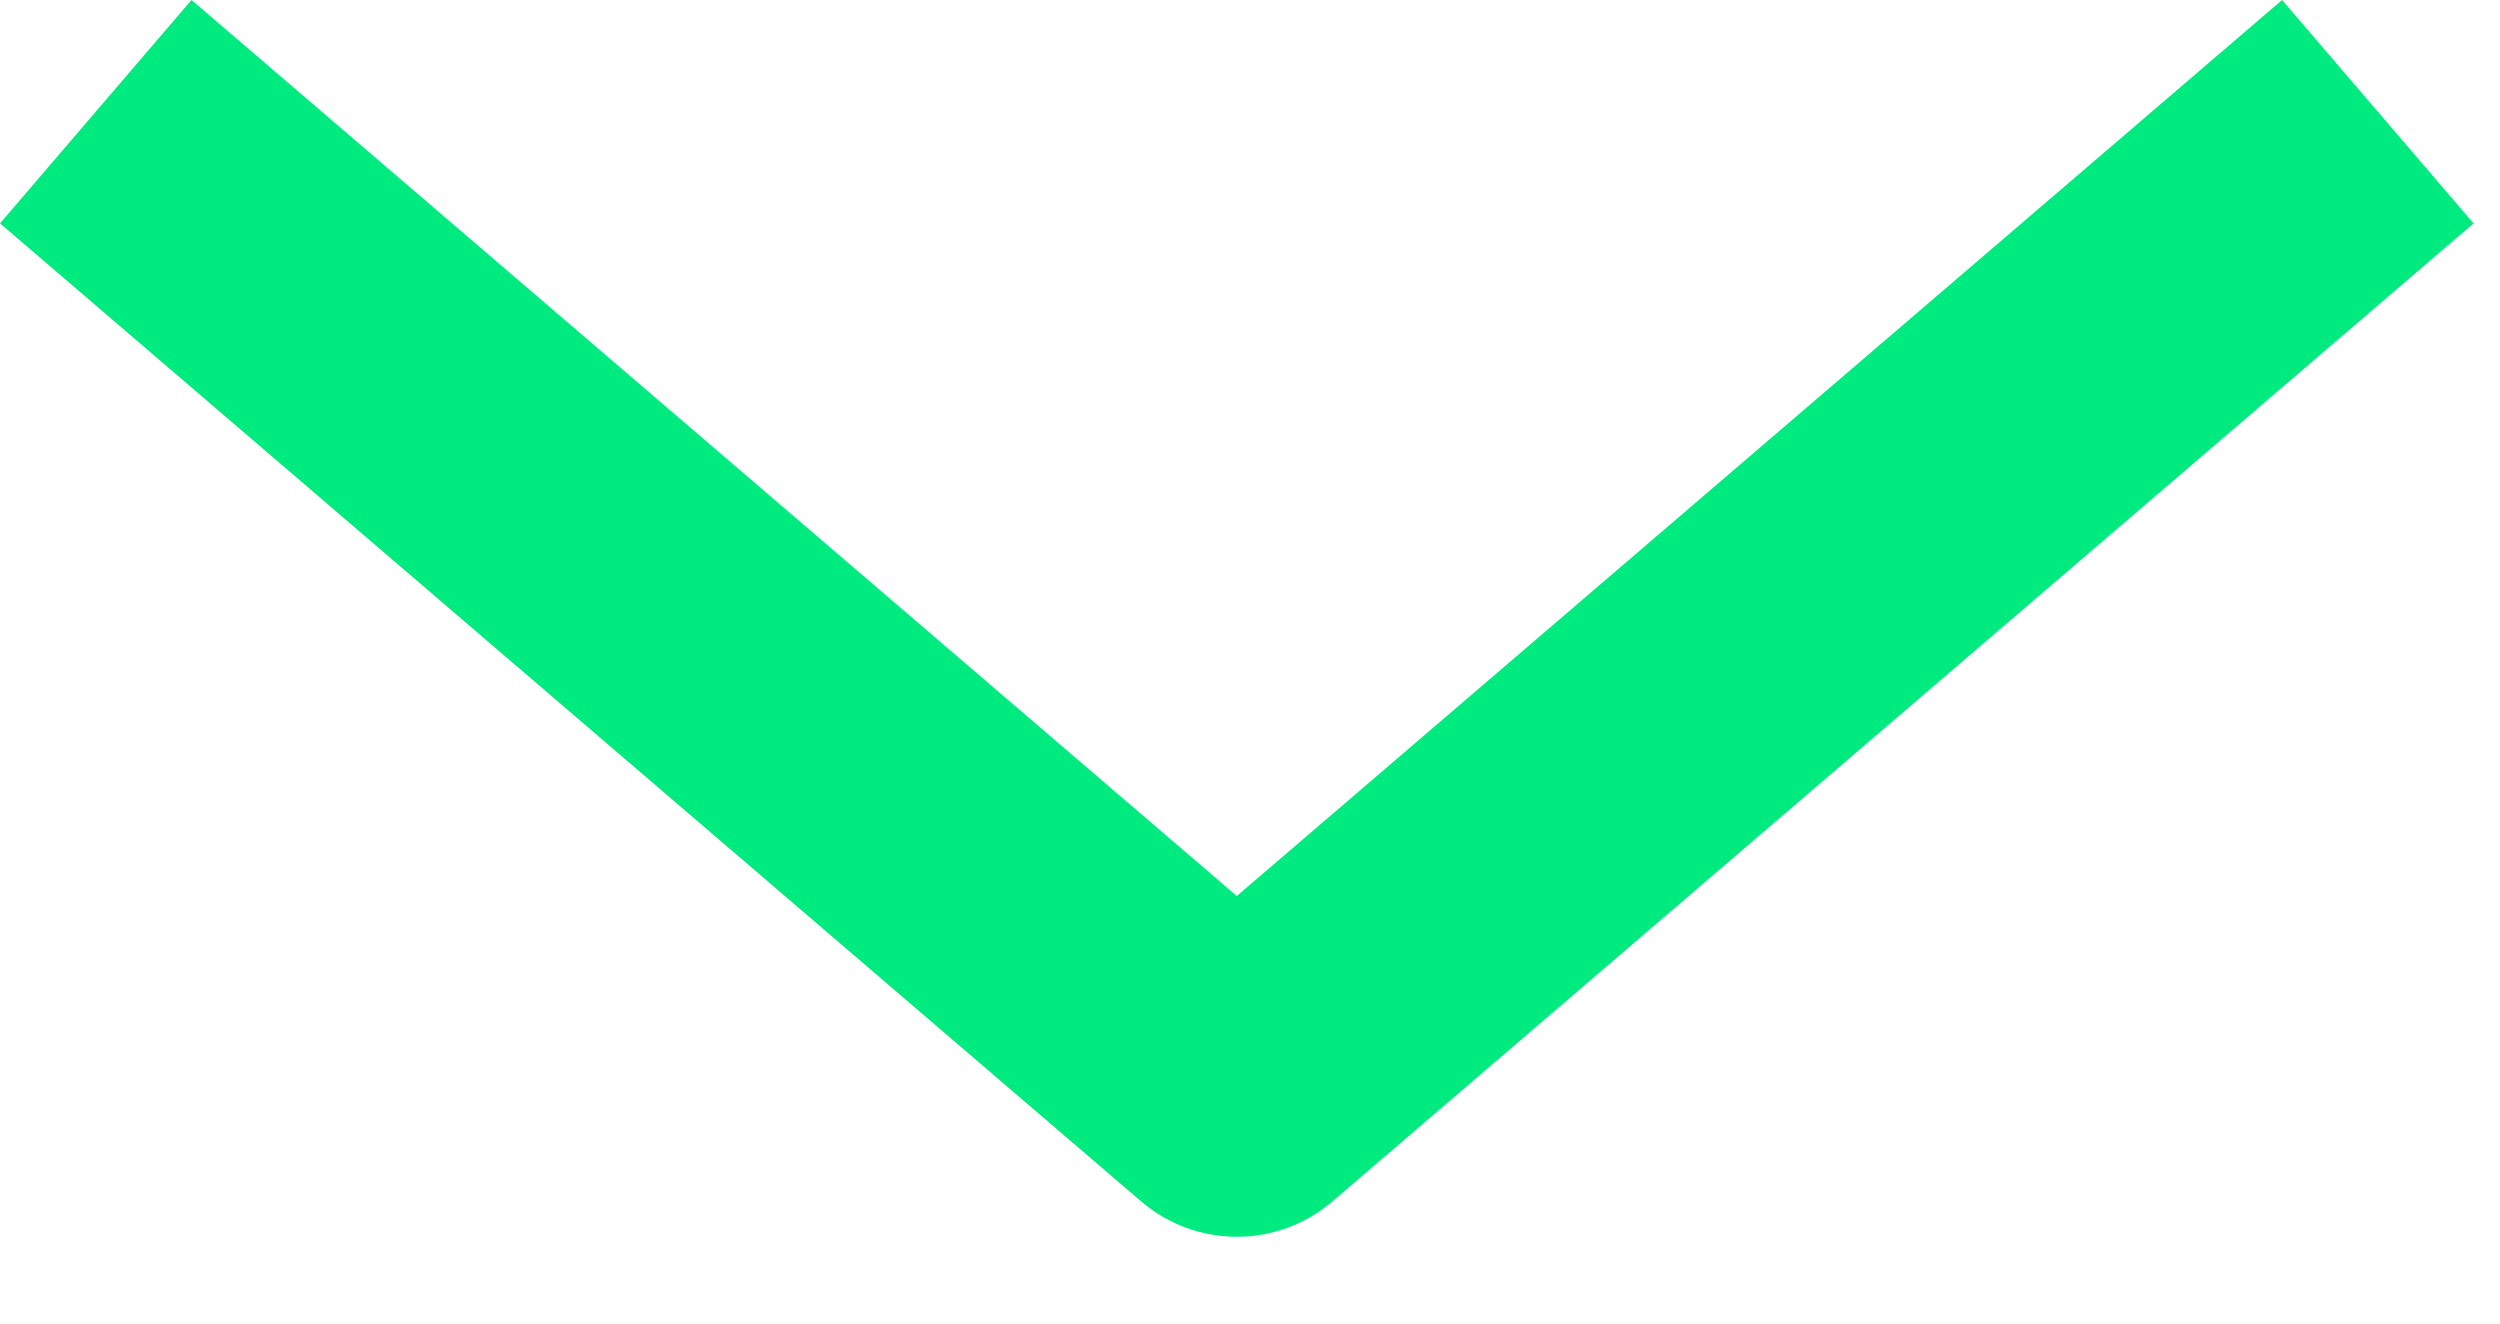 <?xml version="1.0" encoding="UTF-8"?>
<svg width="17px" height="9px" viewBox="0 0 17 9" version="1.1" xmlns="http://www.w3.org/2000/svg" xmlns:xlink="http://www.w3.org/1999/xlink">
    <!-- Generator: Sketch 46.2 (44496) - http://www.bohemiancoding.com/sketch -->
    <title>Shape</title>
    <desc>Created with Sketch.</desc>
    <defs></defs>
    <g id="Home" stroke="none" stroke-width="1" fill="none" fill-rule="evenodd">
        <g id="Hero" transform="translate(-791, -796)" fill-rule="nonzero" fill="#00EB7F">
            <g id="Arrow" transform="translate(779, 780)">
                <path d="M20.41,24.41 C20.178,24.41 19.947,24.33 19.759,24.169 L12,17.519 L13.302,16 L20.41,22.093 L27.518,16 L28.82,17.519 L21.061,24.169 C20.873,24.33 20.642,24.41 20.41,24.41 Z" id="Shape"></path>
            </g>
        </g>
    </g>
</svg>